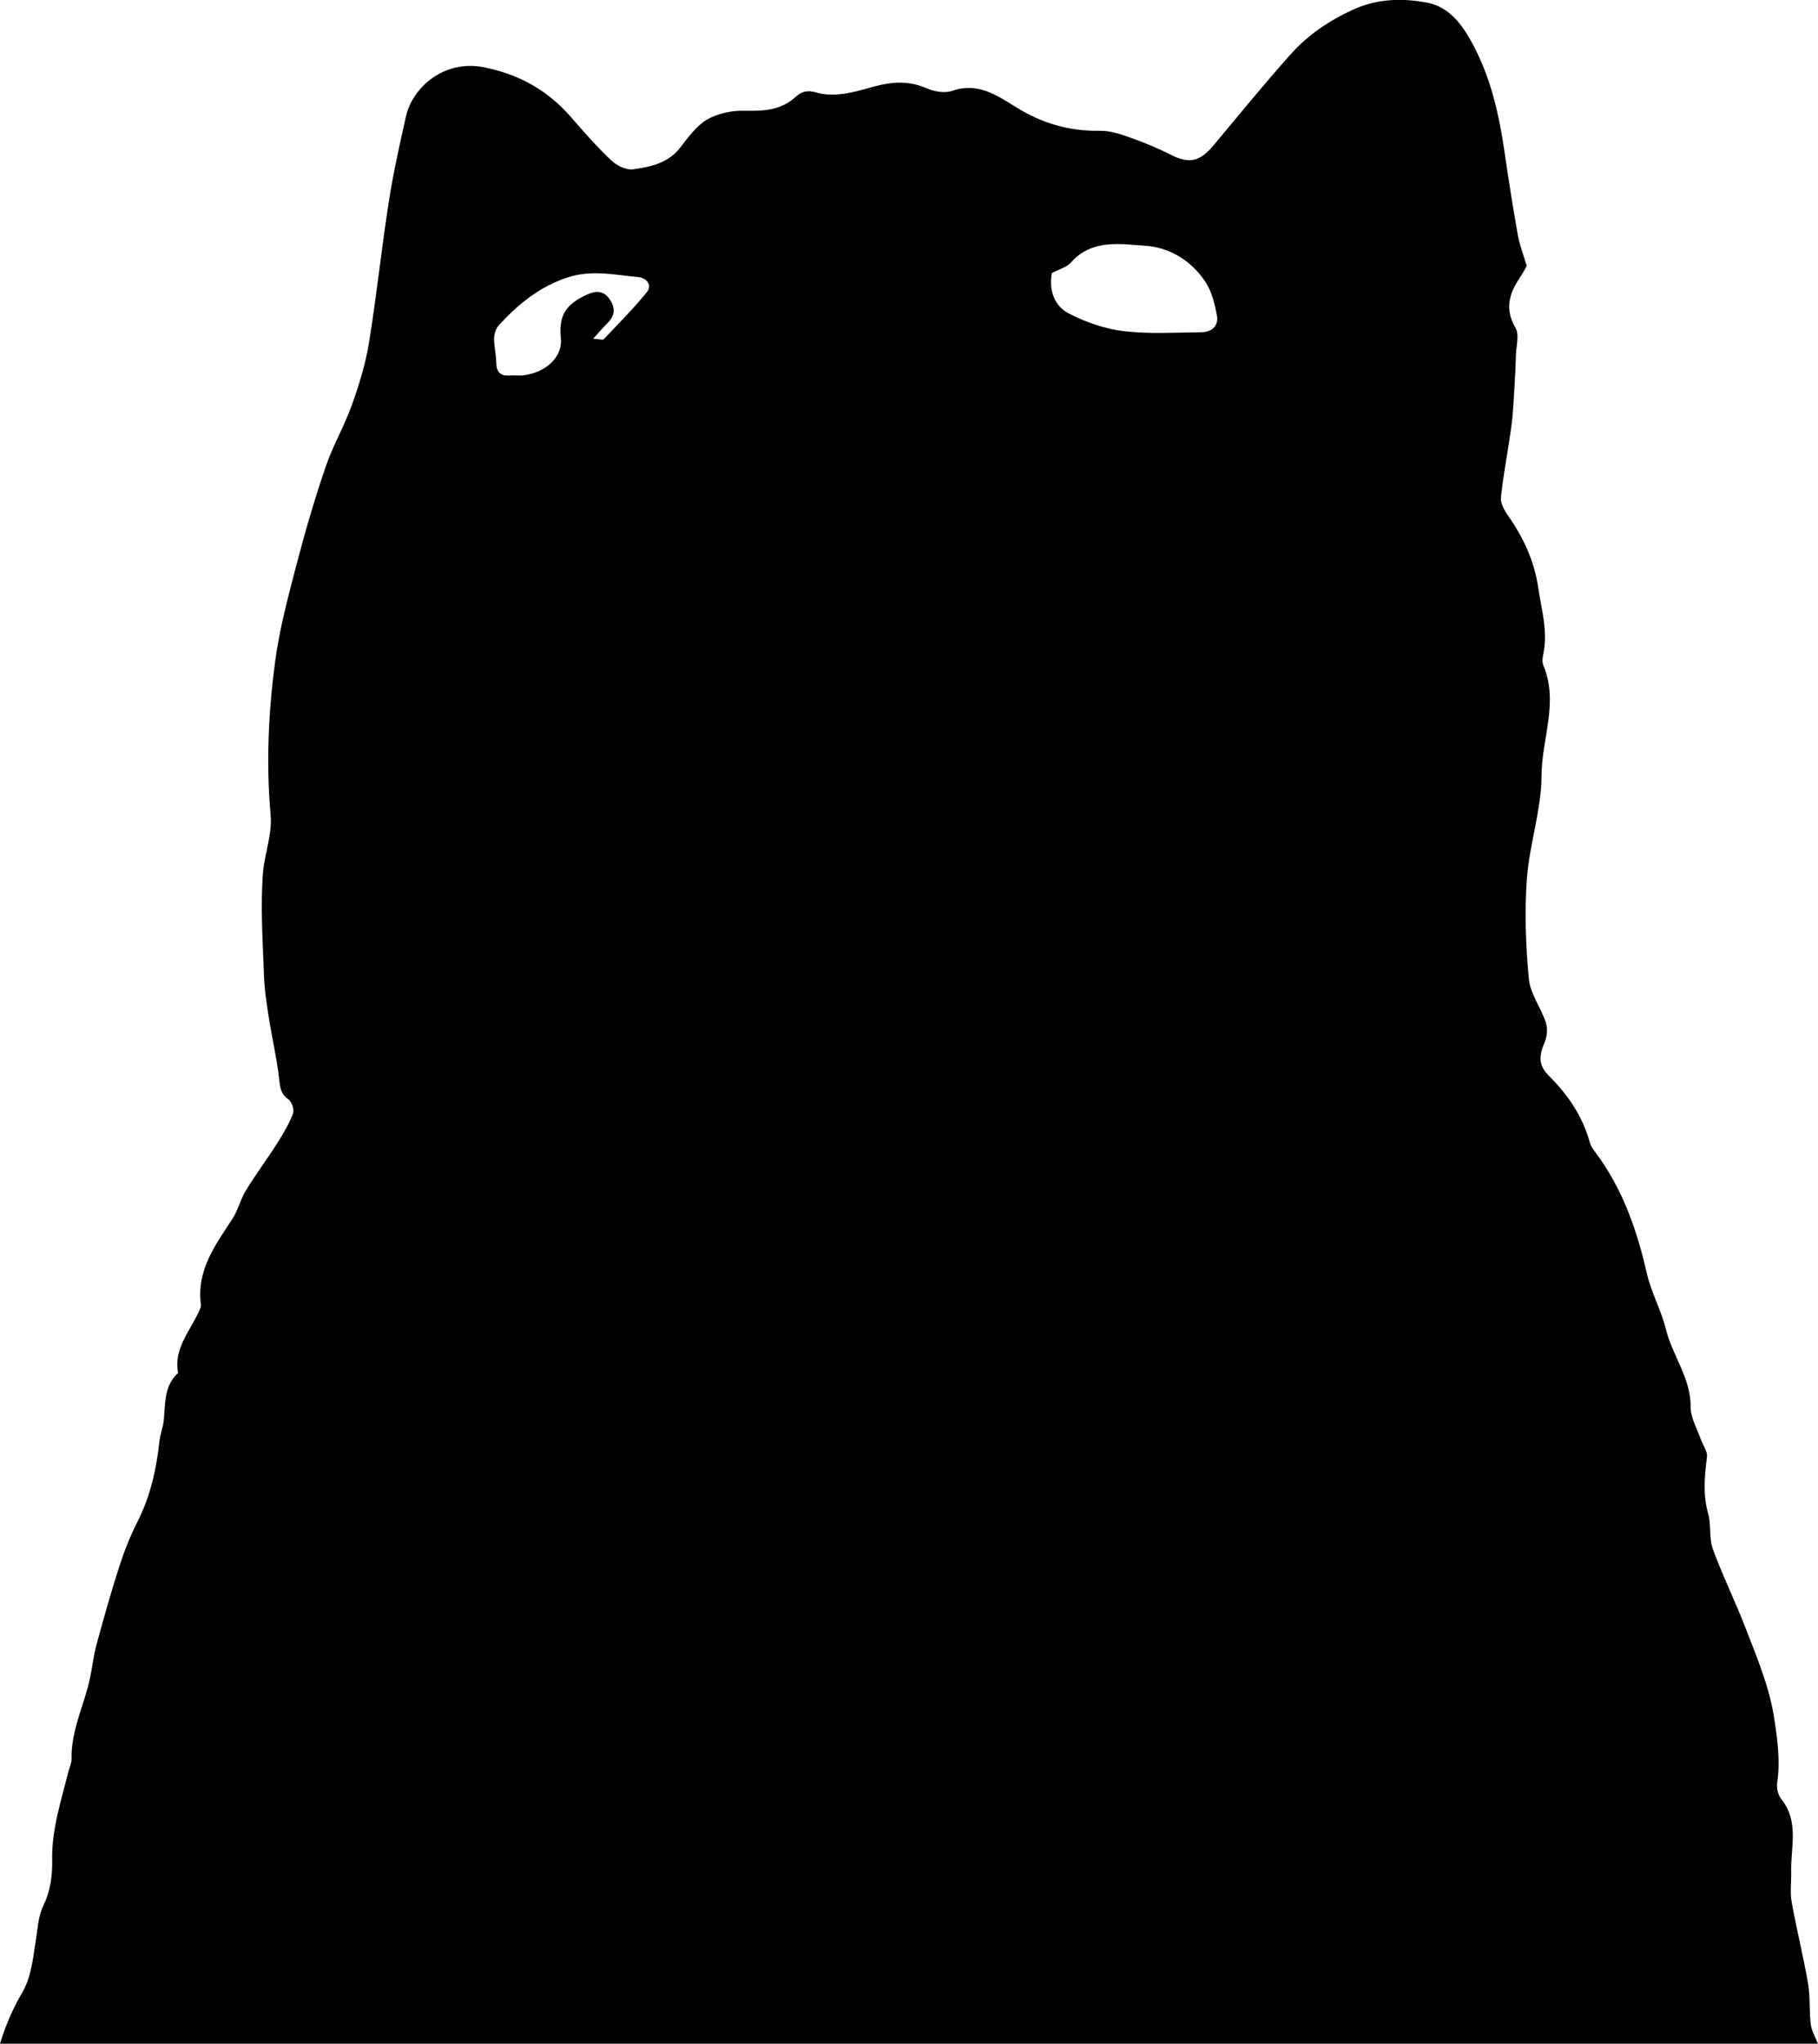 <?xml version="1.0" encoding="UTF-8"?>
<svg id="Laag_2" data-name="Laag 2" xmlns="http://www.w3.org/2000/svg" viewBox="0 0 478 537.22">
  <defs>
    <style>
      .cls-1 {
        stroke-width: 0px;
      }
    </style>
  </defs>
  <g id="Laag_1-2" data-name="Laag 1">
    <path class="cls-1" d="M0,537.22c1.45-4.76,3.33-9.2,5.91-13.59,2.44-4.15,2.84-9.61,3.65-14.57.47-2.89.54-5.58,1.97-8.47,1.69-3.41,2.28-7.7,2.19-11.58-.18-8.14,2.36-15.64,4.26-23.32.28-1.13.87-2.25.84-3.37-.18-7.49,3.33-14.11,4.84-21.2.62-2.9.92-5.88,1.69-8.73,1.87-6.87,3.79-13.72,5.97-20.49,1.3-4.05,2.87-8.07,4.8-11.86,3.38-6.64,4.97-13.68,5.77-20.99.21-1.96.99-3.86,1.18-5.82.41-4.39.06-8.97,3.75-12.35-1.18-6.21,2.89-10.65,5.24-15.67.34-.74.86-1.58.76-2.3-1.19-8.95,3.73-15.57,8.23-22.44,1.52-2.32,2.16-5.2,3.61-7.57,2.59-4.24,5.58-8.23,8.25-12.43,1.57-2.48,3.09-5.05,4.13-7.77.38-.99-.3-3.1-1.18-3.71-2.13-1.46-2.22-3.27-2.48-5.54-.6-5.24-1.82-10.4-2.64-15.61-.59-3.77-1.2-7.57-1.33-11.38-.31-9.06-.98-18.18-.25-27.18.4-4.98,2.45-9.85,1.99-15.09-1.19-13.4-.59-26.82,1.16-40.09,1.14-8.65,3.43-17.17,5.64-25.64,2.25-8.65,4.77-17.24,7.65-25.7,1.9-5.59,4.94-10.78,6.93-16.35,1.89-5.27,3.57-10.72,4.47-16.23,2.01-12.32,3.3-24.77,5.22-37.11,1.18-7.56,2.84-15.05,4.53-22.51,1.69-7.45,9.88-15.05,20.67-12.84,9.3,1.91,16.71,6.12,22.81,13.18,3.37,3.9,6.8,7.78,10.54,11.31,1.41,1.34,3.9,2.55,5.68,2.3,4.53-.65,9.14-1.56,12.32-5.61,2.12-2.7,4.24-5.77,7.09-7.44,2.79-1.64,6.51-2.42,9.8-2.35,5,.11,9.56-.04,13.51-3.62,1.39-1.26,2.87-1.93,5.33-1.21,4.98,1.46,10.07-.07,14.97-1.44,4.77-1.33,9.35-1.75,14.12.35,2.02.89,4.83,1.37,6.81.68,6.68-2.33,11.79,1.22,16.72,4.29,6.88,4.28,14.04,6.37,22.09,6.22,2.58-.05,5.28.83,7.77,1.72,3.69,1.31,7.35,2.8,10.84,4.57,4.82,2.44,7.6,1.91,11.27-2.49,6.7-8.02,13.31-16.13,20.27-23.92,4.57-5.12,10.25-8.94,16.54-11.79,6.17-2.79,12.64-2.99,19.1-1.82,5.92,1.07,9.29,5.61,11.98,10.51,4.97,9.04,7.18,18.93,8.64,29.04,1.05,7.25,2.2,14.48,3.48,21.69.45,2.54,1.43,4.99,2.32,8.03-.43.73-1.12,2.06-1.95,3.29-2.76,4.15-3.82,8.16-1,12.98,1.05,1.8.18,4.75.11,7.17-.07,2.6-.19,5.2-.35,7.79-.23,3.61-.36,7.24-.84,10.82-.84,6.25-2.08,12.45-2.75,18.71-.17,1.57.9,3.5,1.9,4.92,4.01,5.67,6.88,11.96,7.87,18.69.85,5.78,2.64,11.63,1.36,17.64-.2.95-.34,2.12.02,2.97,4.09,9.7-.44,19.32-.48,28.97-.03,9.04-3.18,18.02-3.85,27.11-.64,8.73-.3,17.61.52,26.34.37,3.91,3.17,7.54,4.46,11.43.51,1.53.36,3.62-.28,5.12-1.59,3.79-1.69,6.14,1.09,8.91,5.06,5.03,8.89,10.71,10.8,17.65.25.92.9,1.76,1.49,2.55,7.06,9.47,10.85,20.27,13.45,31.69,1.15,5.05,3.8,9.74,5.04,14.78,1.71,6.94,6.56,12.79,6.49,20.4-.03,2.82,1.7,5.66,2.67,8.47.54,1.56,1.8,3.17,1.62,4.62-.61,5.01-1.13,9.89.31,14.91.85,2.98.18,6.45,1.23,9.32,2.61,7.14,6.01,13.99,8.74,21.09,2.95,7.68,6.17,15.23,7.42,23.55.85,5.65,1.61,11.13.76,16.82-.2,1.36.22,3.21,1.07,4.26,4.78,5.93,2.44,12.71,2.61,19.19.07,2.61-.34,5.3.12,7.84,1.29,7.19,3.08,14.29,4.32,21.48.61,3.5.27,7.16.71,10.7.22,1.75,1.23,3.41,1.89,5.1H0ZM276.56,71.76c-.83,4.67.73,8.68,4.36,10.58,4.47,2.33,9.54,4.1,14.53,4.7,6.73.81,13.62.35,20.44.29,2.78-.03,4.6-1.7,4.06-4.49-.58-3.02-1.36-6.25-3.02-8.75-3.66-5.55-9.4-9.06-15.78-9.49-6.66-.45-14.08-1.81-19.59,4.41-1.12,1.27-3.12,1.76-5,2.76ZM155.98,89.03c1.83.13,2.53.38,2.73.17,3.85-4.08,7.84-8.06,11.36-12.41,1.51-1.86-.12-3.75-2.16-3.94-6.2-.58-12.31-2.01-18.66.07-7.37,2.41-12.96,7.01-18.03,12.49-.79.85-1.29,2.29-1.31,3.46-.04,2.11.54,4.23.56,6.35.03,2.54,1.04,3.7,3.62,3.48,1.15-.1,2.34.1,3.48-.04,6.1-.73,10.39-4.96,9.9-9.7-.62-6,1.22-8.97,6.95-11.56,2.25-1.02,4.23-1.01,5.75,1.08,1.53,2.11,1.73,4.26-.3,6.28-1.11,1.12-2.14,2.32-3.91,4.27Z"/>
  </g>
</svg>